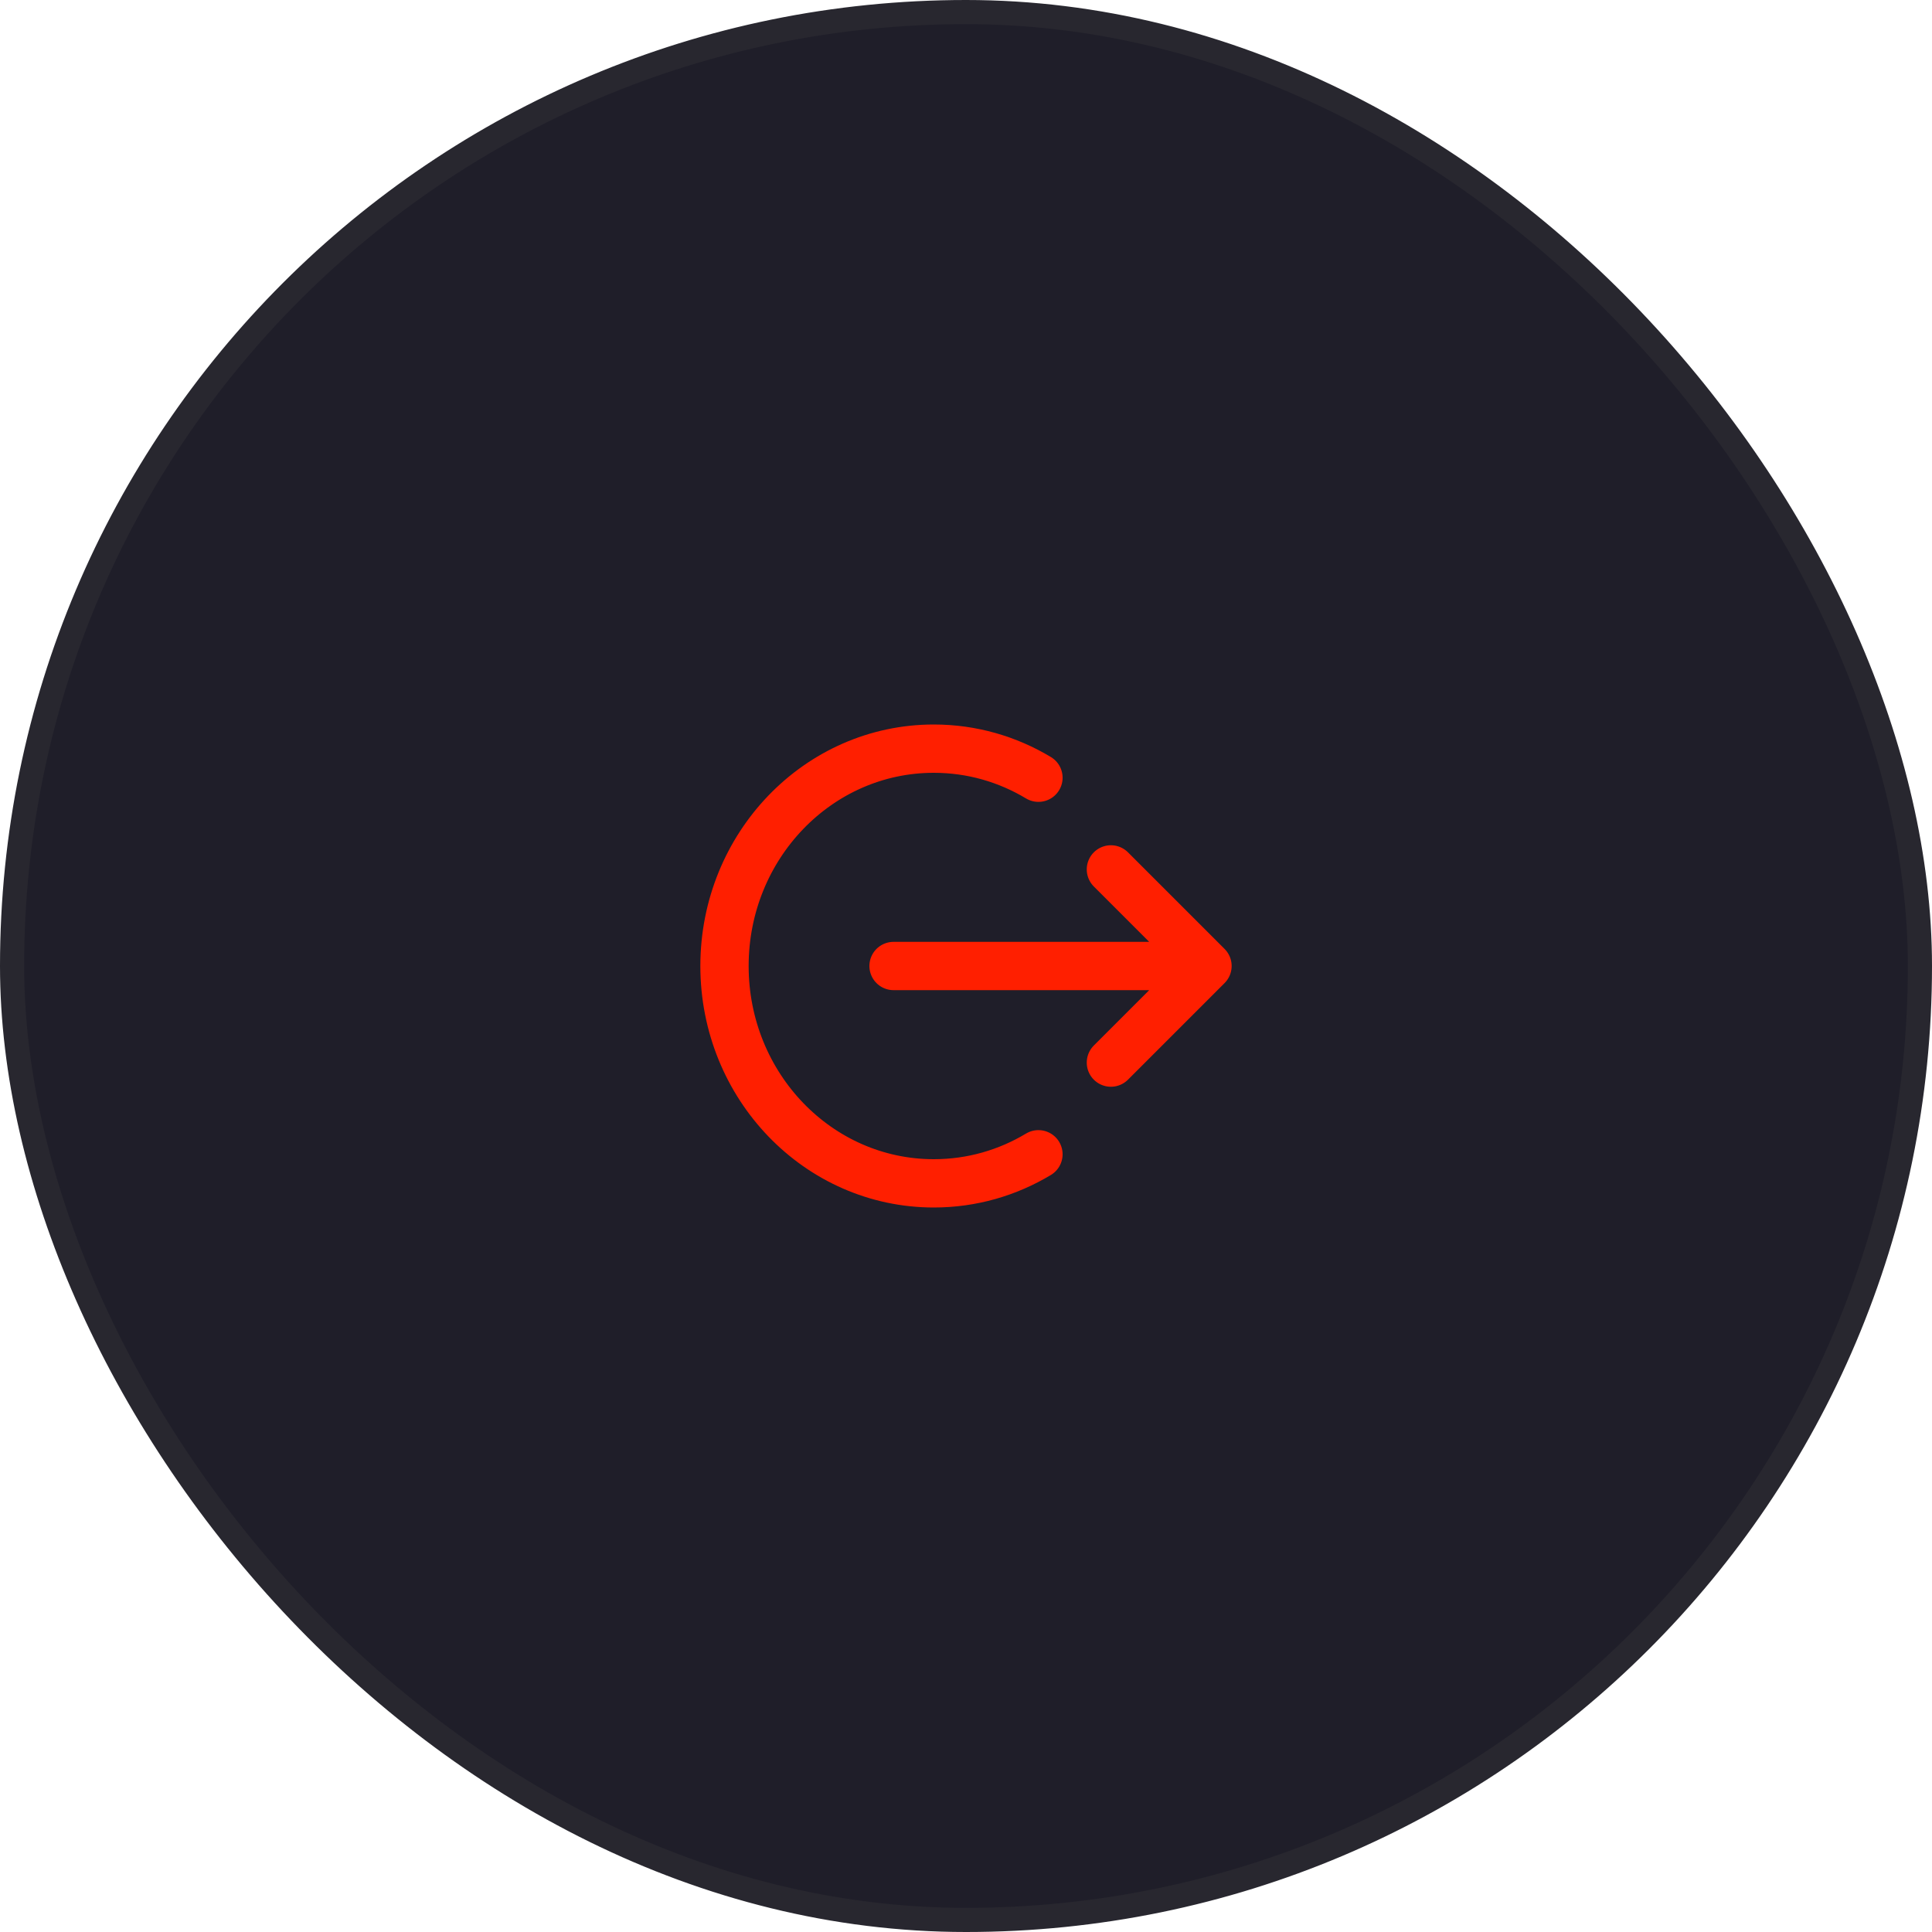 <svg width="80" height="80" viewBox="0 0 80 80" fill="none" xmlns="http://www.w3.org/2000/svg">
<rect x="0.5" y="0.5" width="79" height="79" rx="39.5" fill="#1F1E29"/>
<rect x="0.5" y="0.5" width="79" height="79" rx="39.5" stroke="#28272F"/>
<path d="M46 36L50 40M50 40L46 44M50 40H37M43 32.204C41.725 31.438 40.245 31 38.667 31C33.88 31 30 35.029 30 40C30 44.971 33.88 49 38.667 49C40.245 49 41.725 48.562 43 47.796" stroke="#FF1F00" stroke-width="2" stroke-linecap="round" stroke-linejoin="round"/>
</svg>
